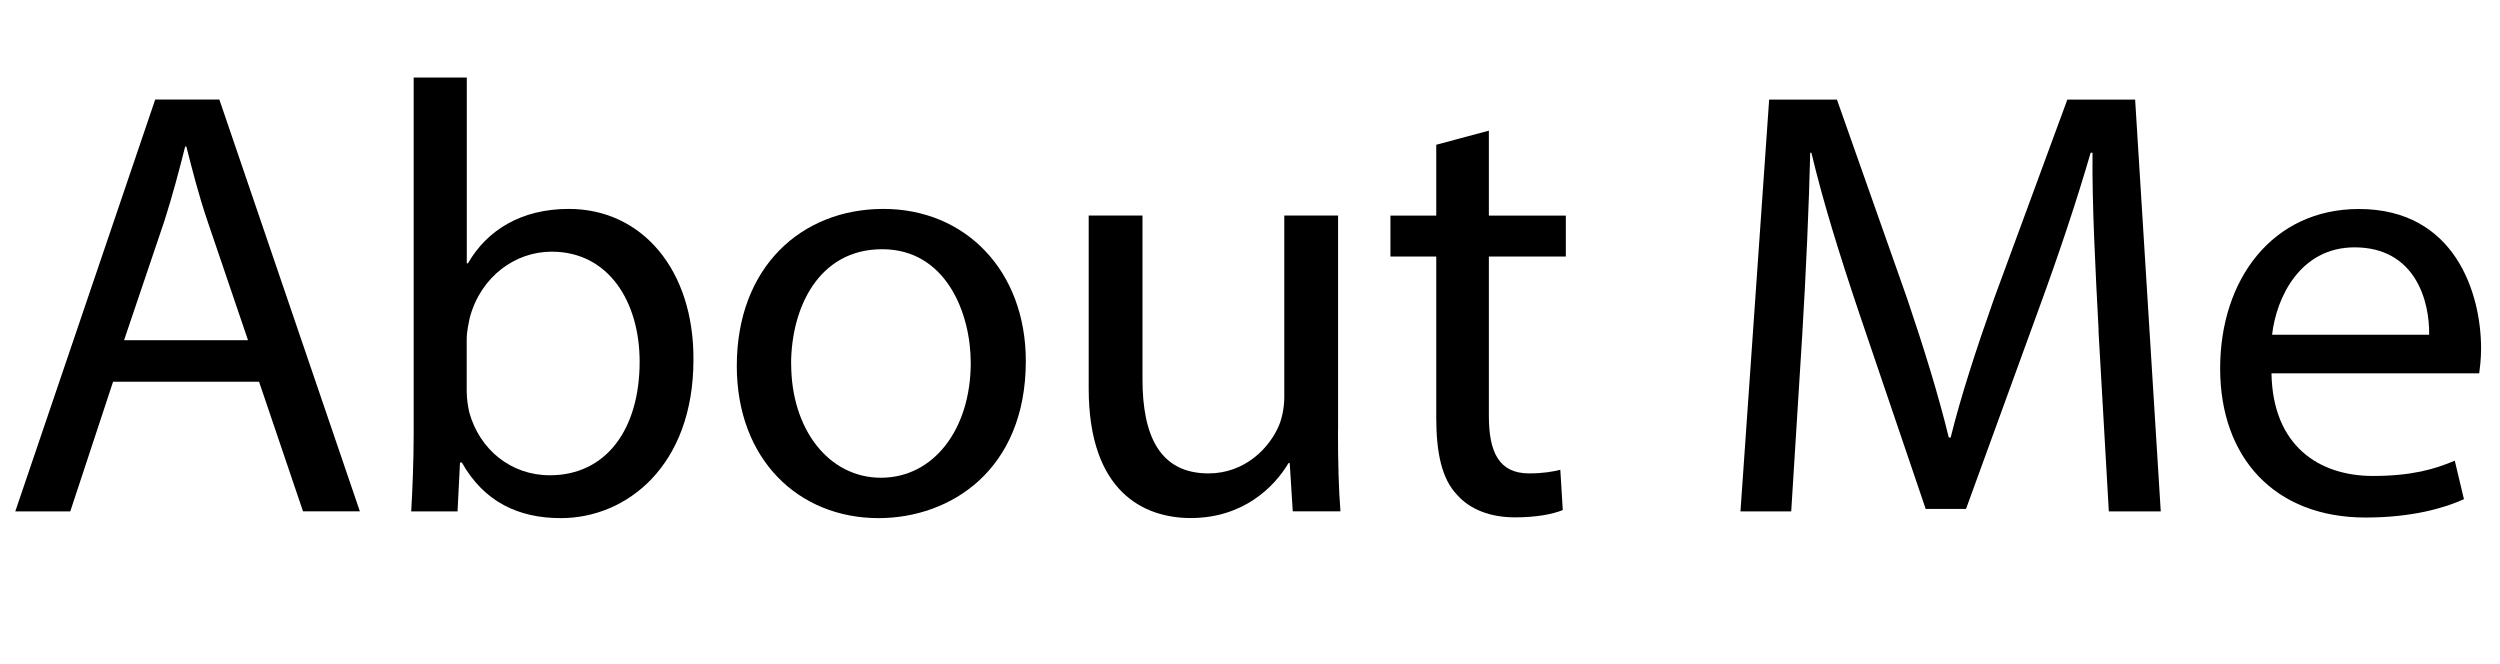 <?xml version="1.0" encoding="UTF-8"?><svg id="Layer_1" xmlns="http://www.w3.org/2000/svg" width="294.62" height="78.26" viewBox="0 0 294.62 78.26"><path d="m13.32,45l-5.04,15.27H1.8L18.29,11.73h7.56l16.56,48.53h-6.7l-5.18-15.27H13.32Zm15.91-4.9l-4.75-13.97c-1.08-3.17-1.8-6.05-2.52-8.86h-.14c-.72,2.88-1.51,5.83-2.45,8.78l-4.75,14.04h14.62Z"/><path d="m48.46,60.26c.14-2.38.29-5.9.29-9V9.14h6.26v21.89h.14c2.23-3.89,6.26-6.41,11.88-6.41,8.64,0,14.76,7.2,14.69,17.79,0,12.46-7.85,18.65-15.62,18.65-5.04,0-9.07-1.94-11.67-6.55h-.22l-.29,5.76h-5.47Zm6.55-13.97c0,.79.14,1.58.29,2.3,1.22,4.39,4.9,7.42,9.5,7.42,6.62,0,10.58-5.4,10.58-13.39,0-6.98-3.6-12.96-10.37-12.96-4.32,0-8.35,2.95-9.65,7.78-.14.72-.36,1.58-.36,2.59v6.26Z"/><path d="m120.89,42.55c0,12.89-8.93,18.51-17.35,18.51-9.43,0-16.71-6.91-16.71-17.93,0-11.67,7.63-18.51,17.28-18.51s16.78,7.27,16.78,17.93Zm-27.65.36c0,7.63,4.39,13.39,10.58,13.39s10.58-5.69,10.58-13.54c0-5.91-2.95-13.39-10.44-13.39s-10.73,6.91-10.73,13.54Z"/><path d="m157.68,50.76c0,3.6.07,6.77.29,9.5h-5.62l-.36-5.69h-.14c-1.66,2.81-5.33,6.48-11.52,6.48-5.47,0-12.03-3.02-12.03-15.27v-20.38h6.34v19.3c0,6.62,2.02,11.09,7.78,11.09,4.25,0,7.2-2.95,8.35-5.76.36-.94.58-2.09.58-3.24v-21.39h6.34v25.35Z"/><path d="m175.46,15.4v10.01h9.07v4.82h-9.07v18.79c0,4.32,1.22,6.77,4.75,6.77,1.66,0,2.88-.22,3.67-.43l.29,4.75c-1.22.5-3.17.86-5.62.86-2.95,0-5.33-.94-6.84-2.66-1.8-1.87-2.45-4.97-2.45-9.07v-19.01h-5.4v-4.82h5.4v-8.35l6.19-1.66Z"/><path d="m247.32,38.95c-.36-6.77-.79-14.91-.72-20.95h-.22c-1.66,5.69-3.67,11.74-6.12,18.43l-8.57,23.55h-4.75l-7.85-23.11c-2.3-6.84-4.25-13.1-5.62-18.87h-.14c-.14,6.05-.5,14.19-.94,21.46l-1.3,20.81h-5.98l3.38-48.53h7.99l8.28,23.47c2.02,5.98,3.67,11.31,4.9,16.35h.22c1.22-4.9,2.95-10.22,5.11-16.35l8.64-23.47h7.99l3.02,48.53h-6.12l-1.22-21.31Z"/><path d="m267.69,43.99c.14,8.57,5.62,12.1,11.95,12.1,4.54,0,7.27-.79,9.65-1.8l1.08,4.54c-2.23,1.01-6.05,2.16-11.59,2.16-10.73,0-17.14-7.06-17.14-17.57s6.19-18.79,16.35-18.79c11.38,0,14.4,10.01,14.4,16.42,0,1.3-.14,2.3-.22,2.95h-24.48Zm18.58-4.54c.07-4.03-1.66-10.3-8.79-10.3-6.41,0-9.22,5.9-9.72,10.3h18.51Z"/></svg>